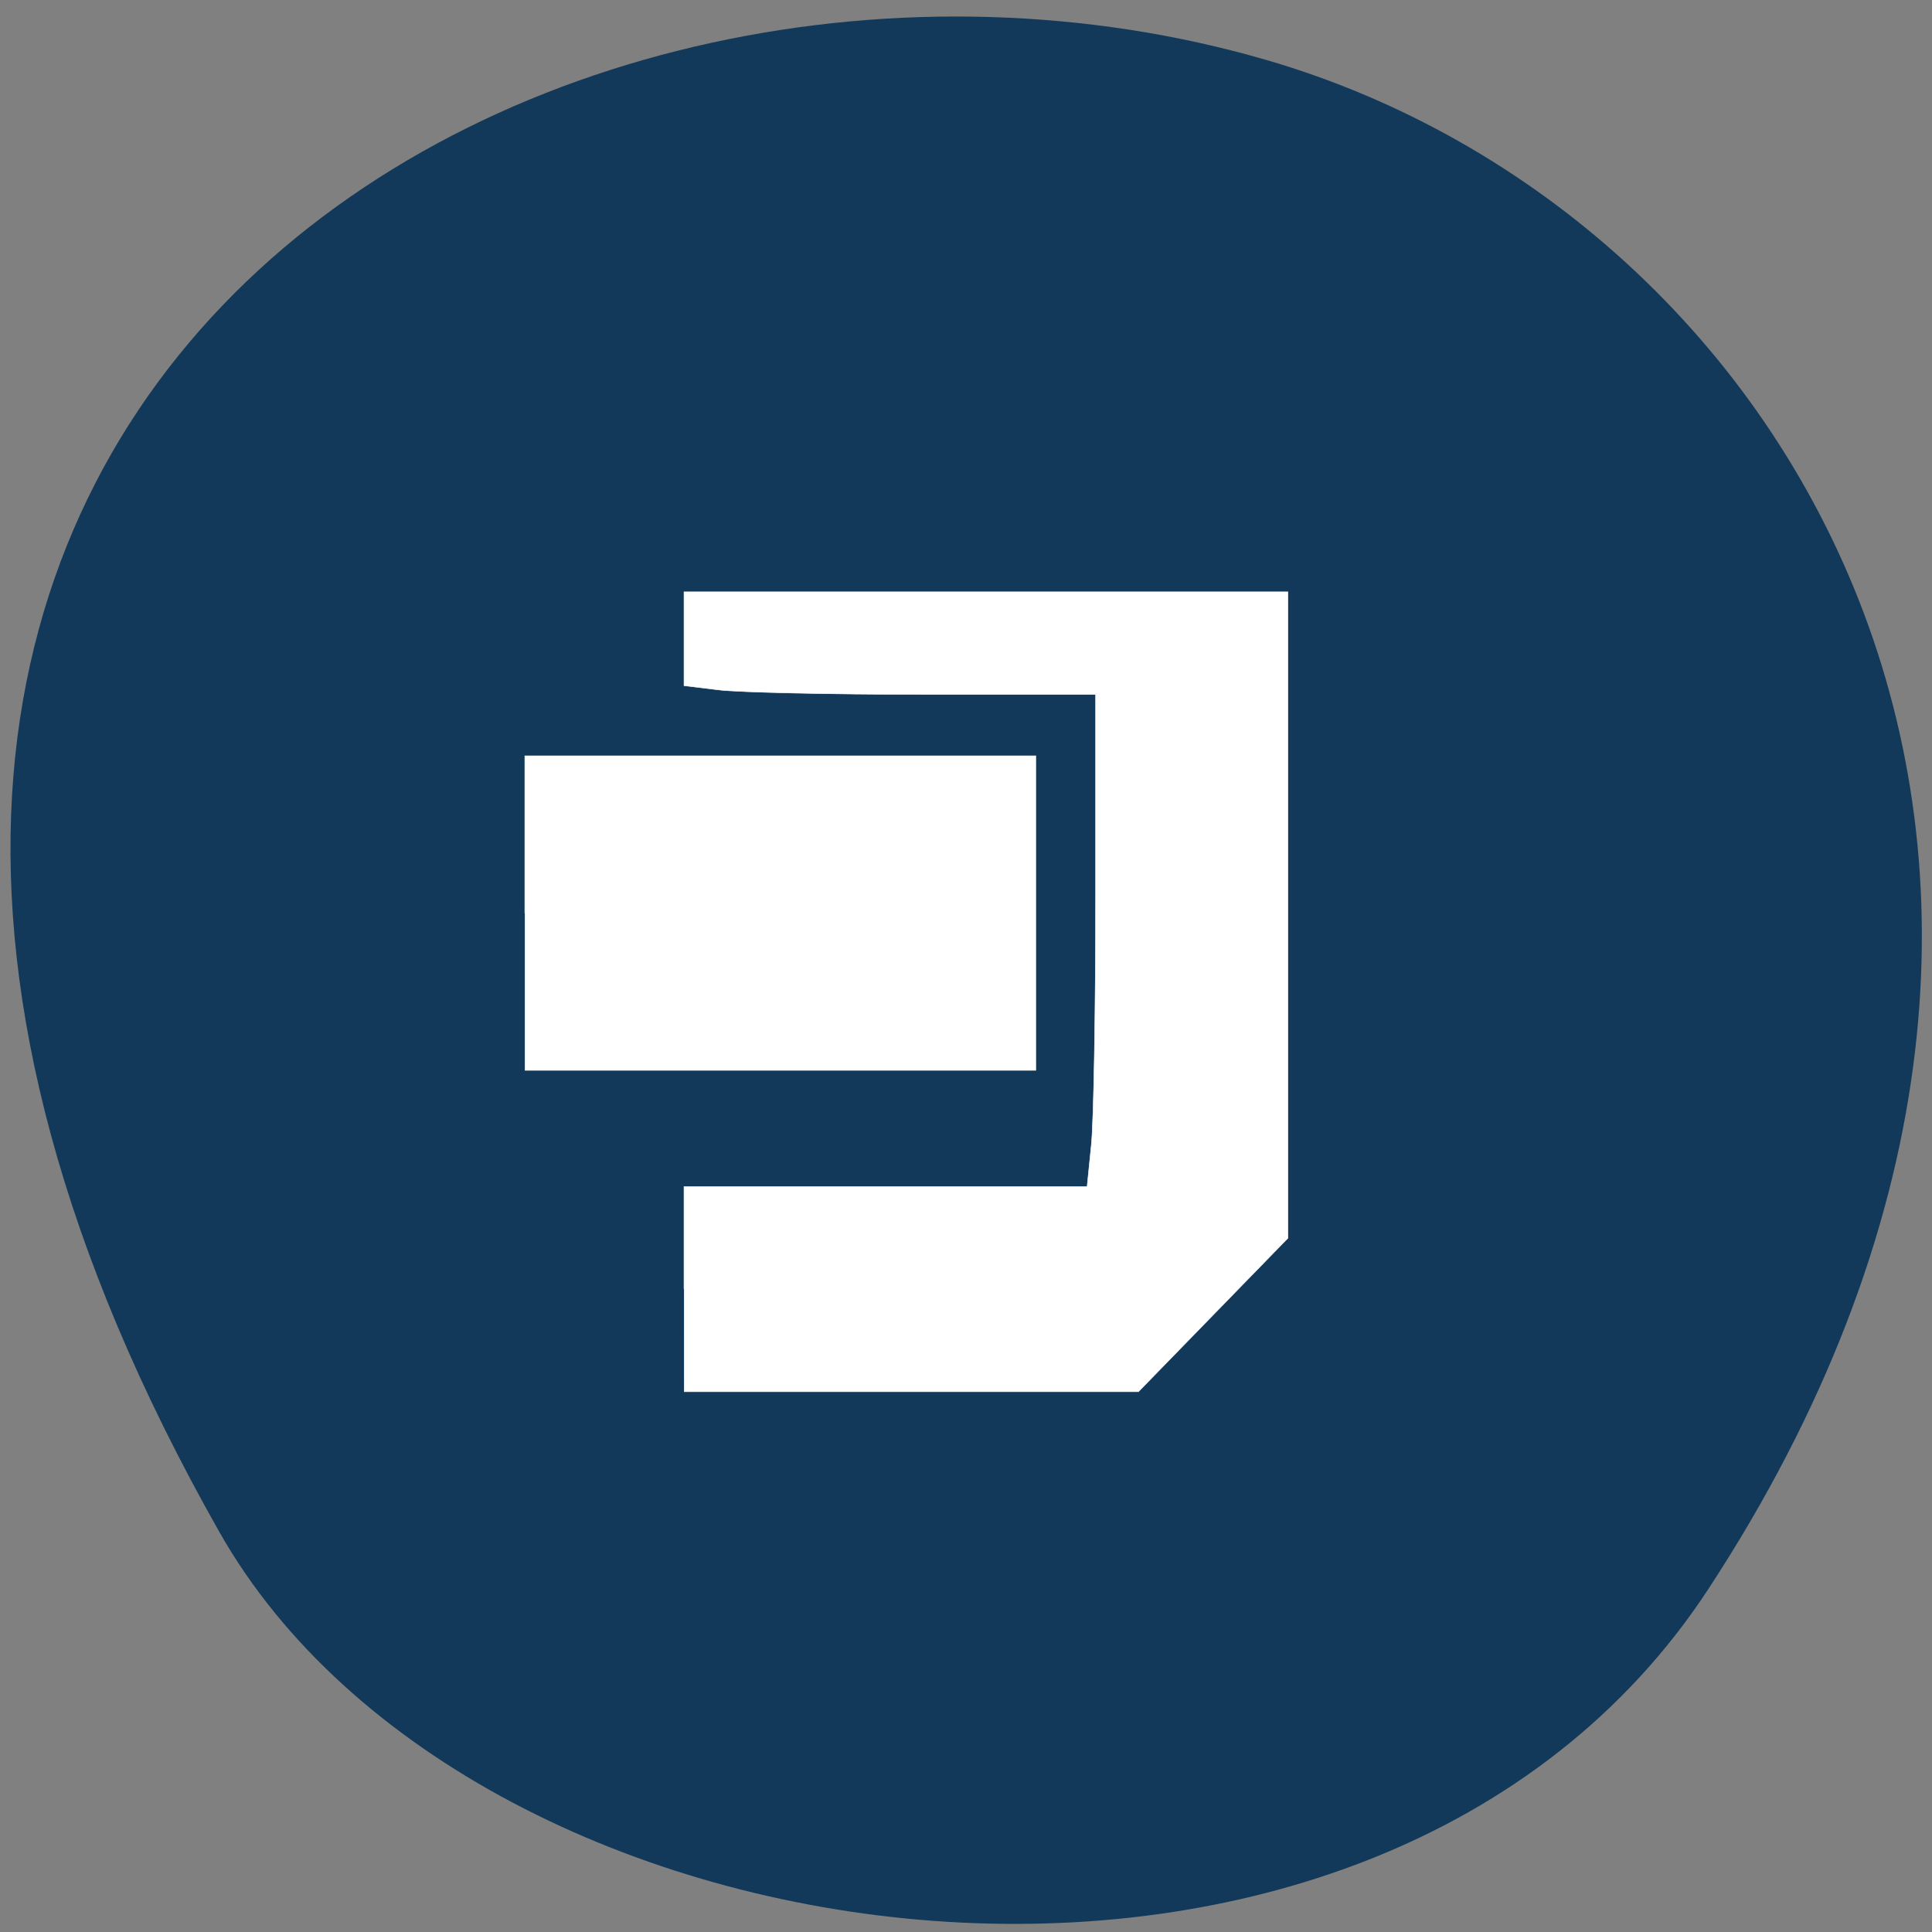 <svg xmlns="http://www.w3.org/2000/svg" viewBox="0 0 32 32"><rect x="0" y="0" width="32" height="32" fill="#808080" stroke="none"/><path d="m 28.3 26.313 c 7.789 -11.902 1.504 -22.746 -7.313 -25.316 c -11.863 -3.461 -27.965 5.633 -17.355 24.375 c 4.219 7.449 19.12 9.422 24.668 0.941" fill="#12395a"/><g fill="#fff" stroke="#fff" stroke-width="0.062" transform="matrix(0.133 0 0 0.137 -0.855 -1.822)"><path d="m 71.788 123.71 v -19.03 h 63.63 v 38.02 h -63.63"/><path d="m 91.61 169.16 v -12.398 h 50.2 l 0.53 -5.085 c 0.295 -2.8 0.53 -16.17 0.53 -29.739 v -24.682 h -21.299 c -11.695 0 -23.21 -0.257 -25.6 -0.543 l -4.36 -0.514 v -11.341 h 75.21 v 78.13 l -18.618 18.569 h -56.59"/></g></svg>